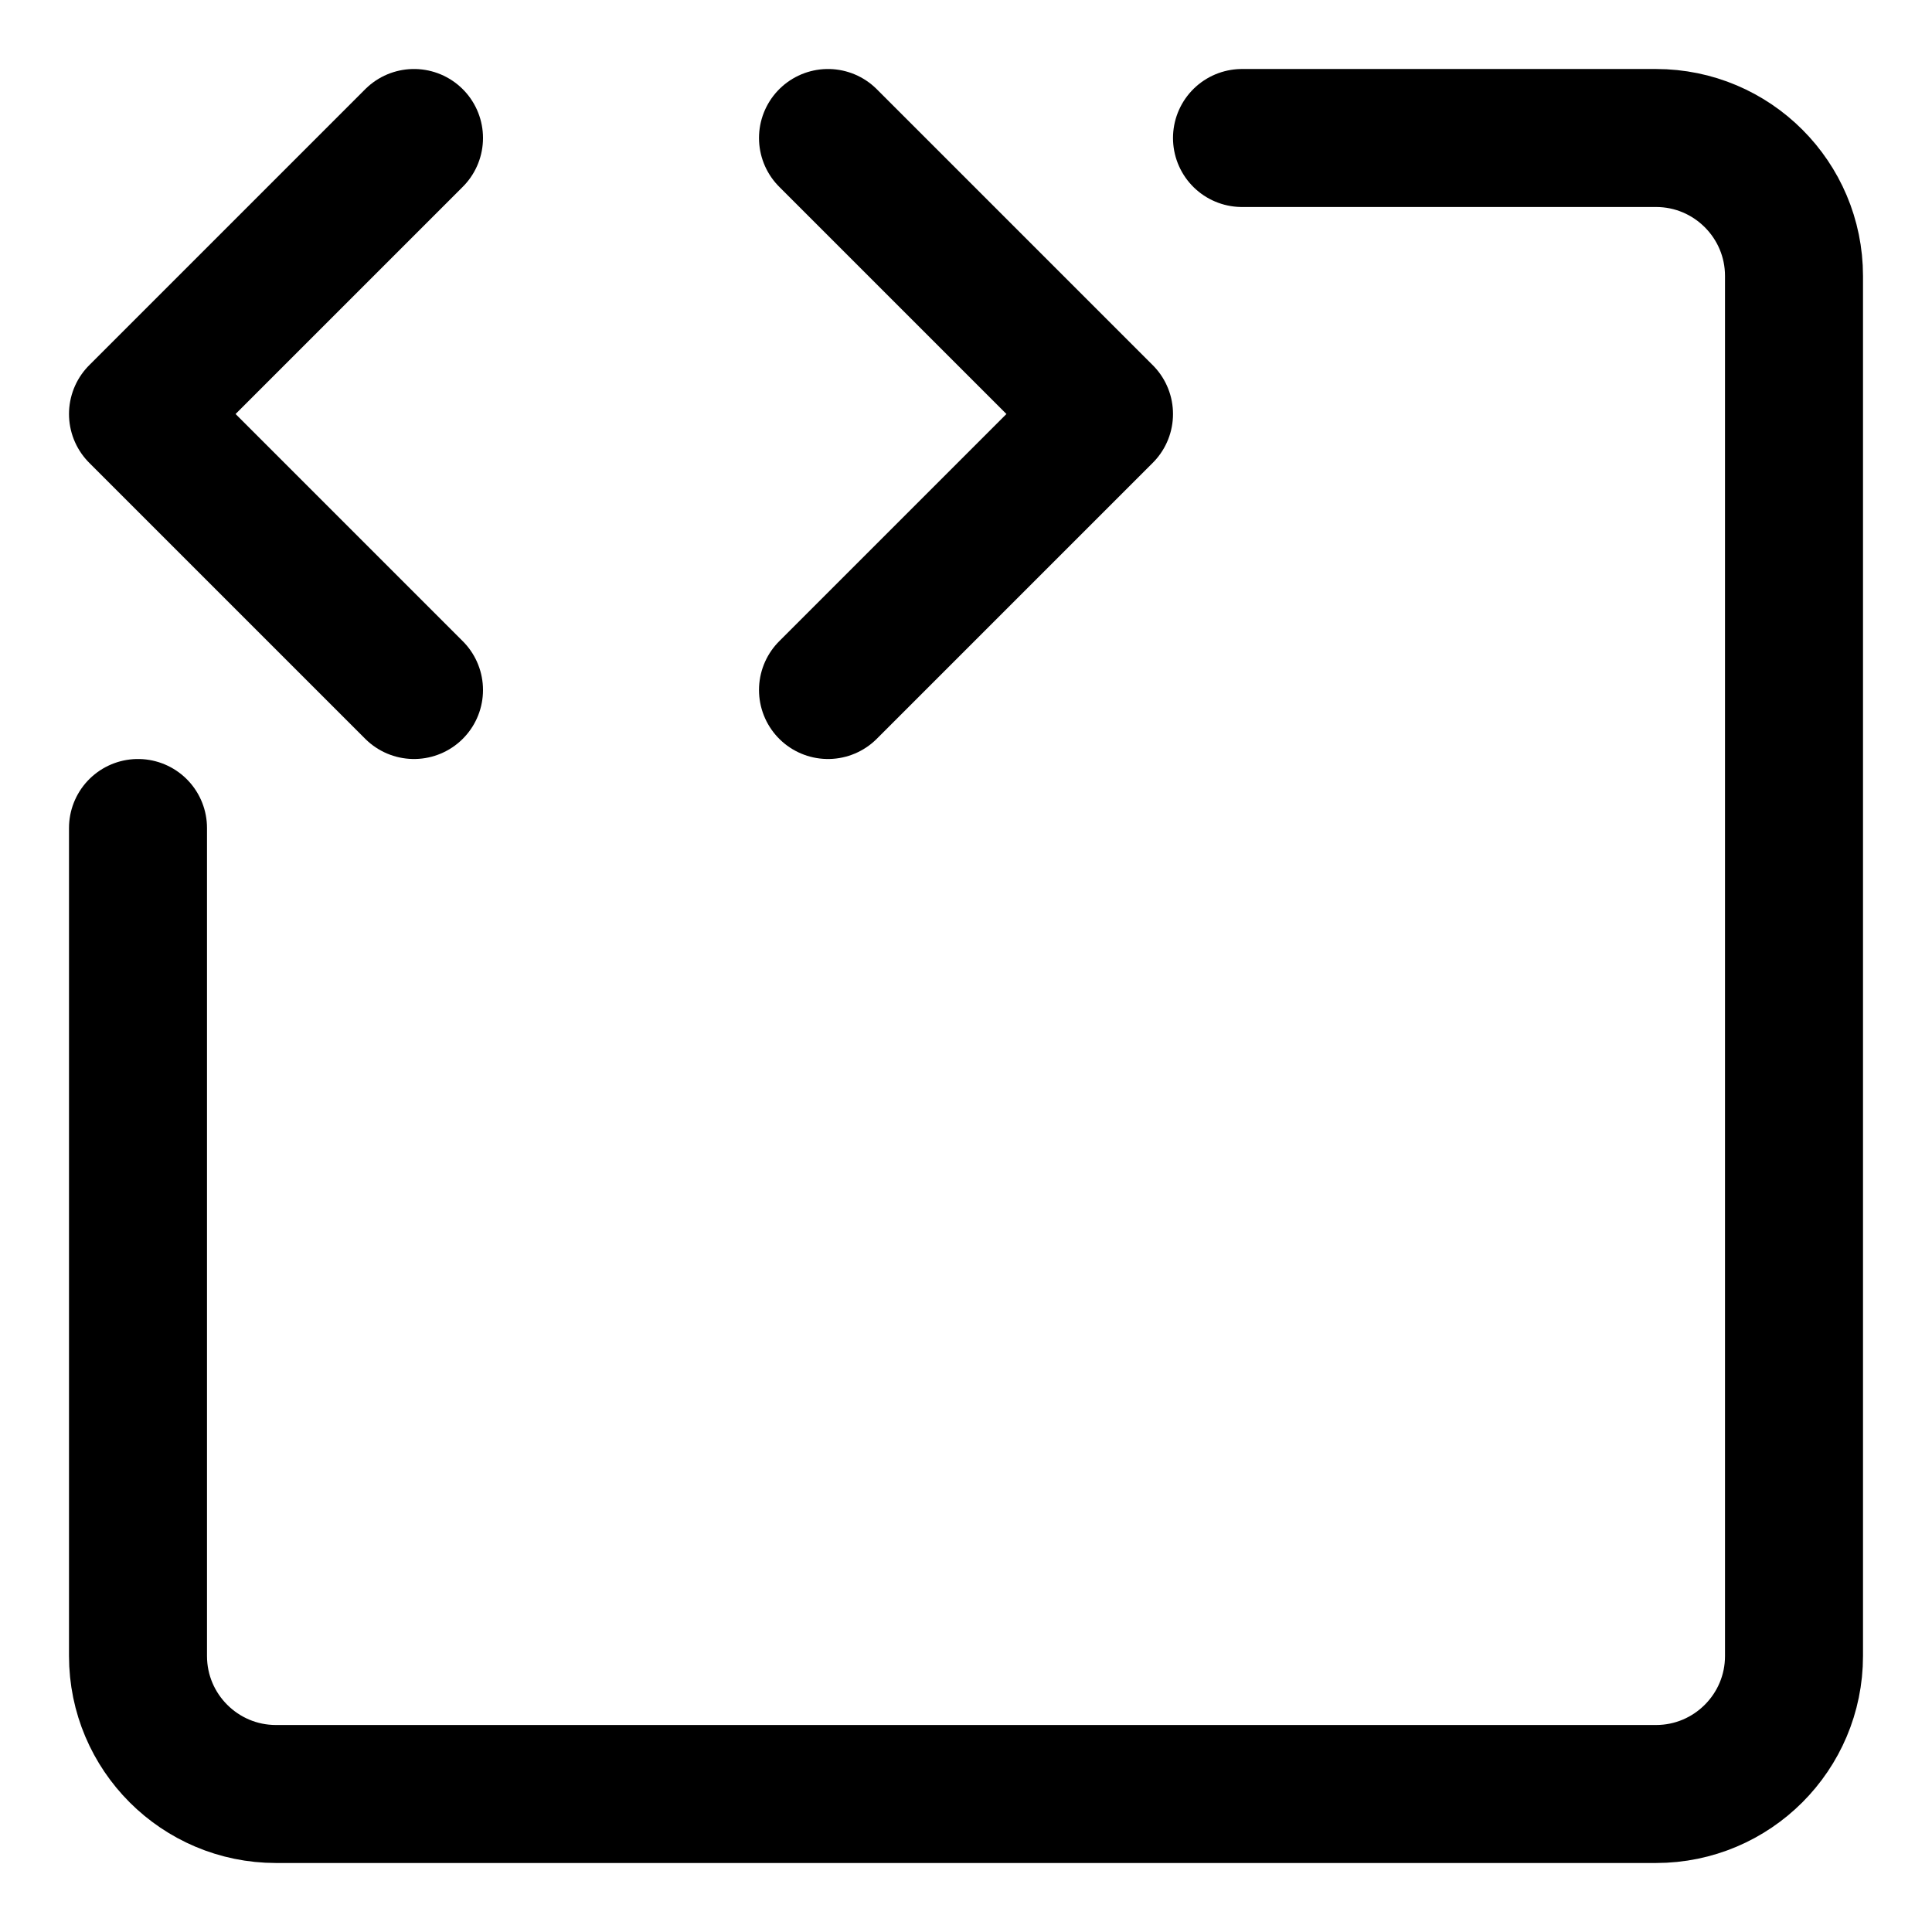 <svg xmlns="http://www.w3.org/2000/svg" fill="none" viewBox="0 0 14 14"><g id="code-block"><path id="Vector 3644" stroke="#000000" stroke-linecap="round" stroke-linejoin="round" d="M3 1 1 3l2 2" stroke-width="1"></path><path id="Vector 3645" stroke="#000000" stroke-linecap="round" stroke-linejoin="round" d="m6 1 2 2 -2 2" stroke-width="1"></path><path id="Vector 3646" stroke="#000000" stroke-linecap="round" stroke-linejoin="round" d="M9 1h3c0.552 0 1 0.448 1 1v10c0 0.552 -0.448 1 -1 1H2c-0.552 0 -1 -0.448 -1 -1V6" stroke-width="1"></path></g></svg>